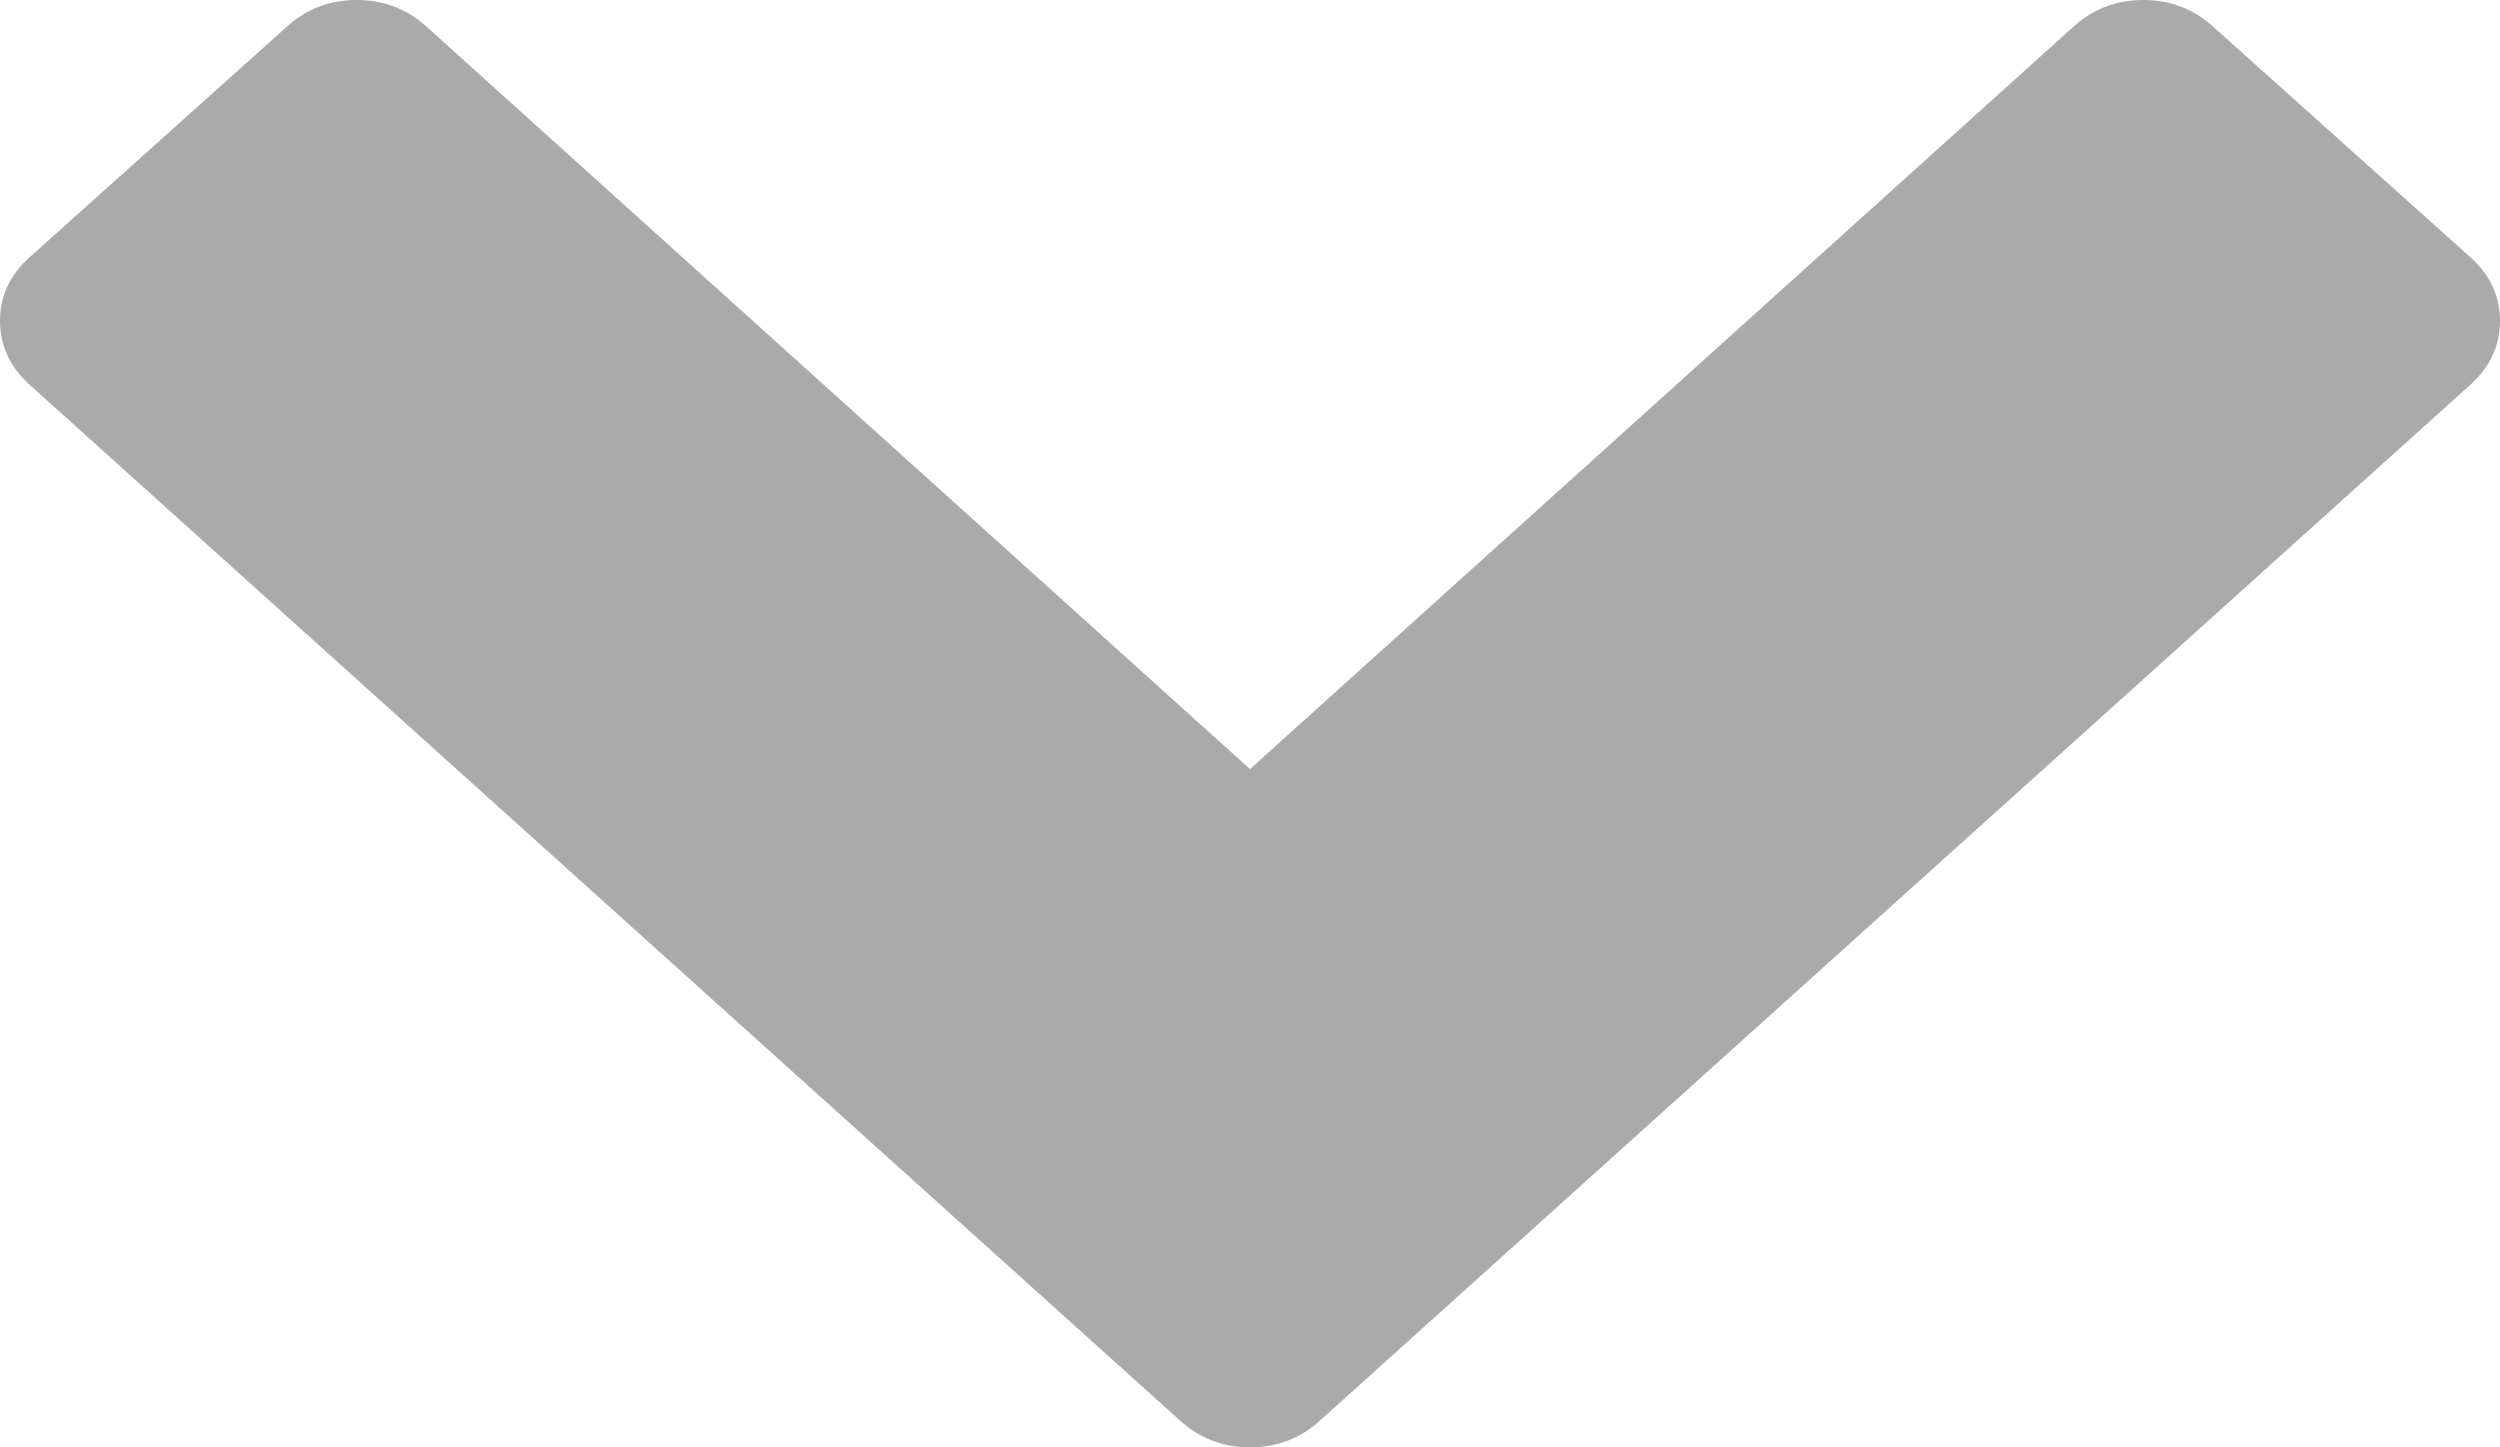 ﻿<?xml version="1.0" encoding="utf-8"?>
<svg version="1.1" xmlns:xlink="http://www.w3.org/1999/xlink" width="19px" height="11px" xmlns="http://www.w3.org/2000/svg">
  <g transform="matrix(1 0 0 1 -359 -1061 )">
    <path d="M 19 2.439  C 19 2.627  18.925 2.788  18.776 2.923  L 10.03 10.798  C 9.881 10.933  9.704 11  9.5 11  C 9.296 11  9.119 10.933  8.97 10.798  L 0.224 2.923  C 0.075 2.788  0 2.627  0 2.439  C 0 2.251  0.075 2.09  0.224 1.956  L 2.181 0.202  C 2.33 0.067  2.507 0  2.711 0  C 2.915 0  3.092 0.067  3.241 0.202  L 9.5 5.845  L 15.759 0.202  C 15.908 0.067  16.085 0  16.289 0  C 16.493 0  16.67 0.067  16.819 0.202  L 18.776 1.956  C 18.925 2.09  19 2.251  19 2.439  Z " fill-rule="nonzero" fill="#aaaaaa" stroke="none" transform="matrix(1 0 0 1 359 1061 )" />
  </g>
</svg>